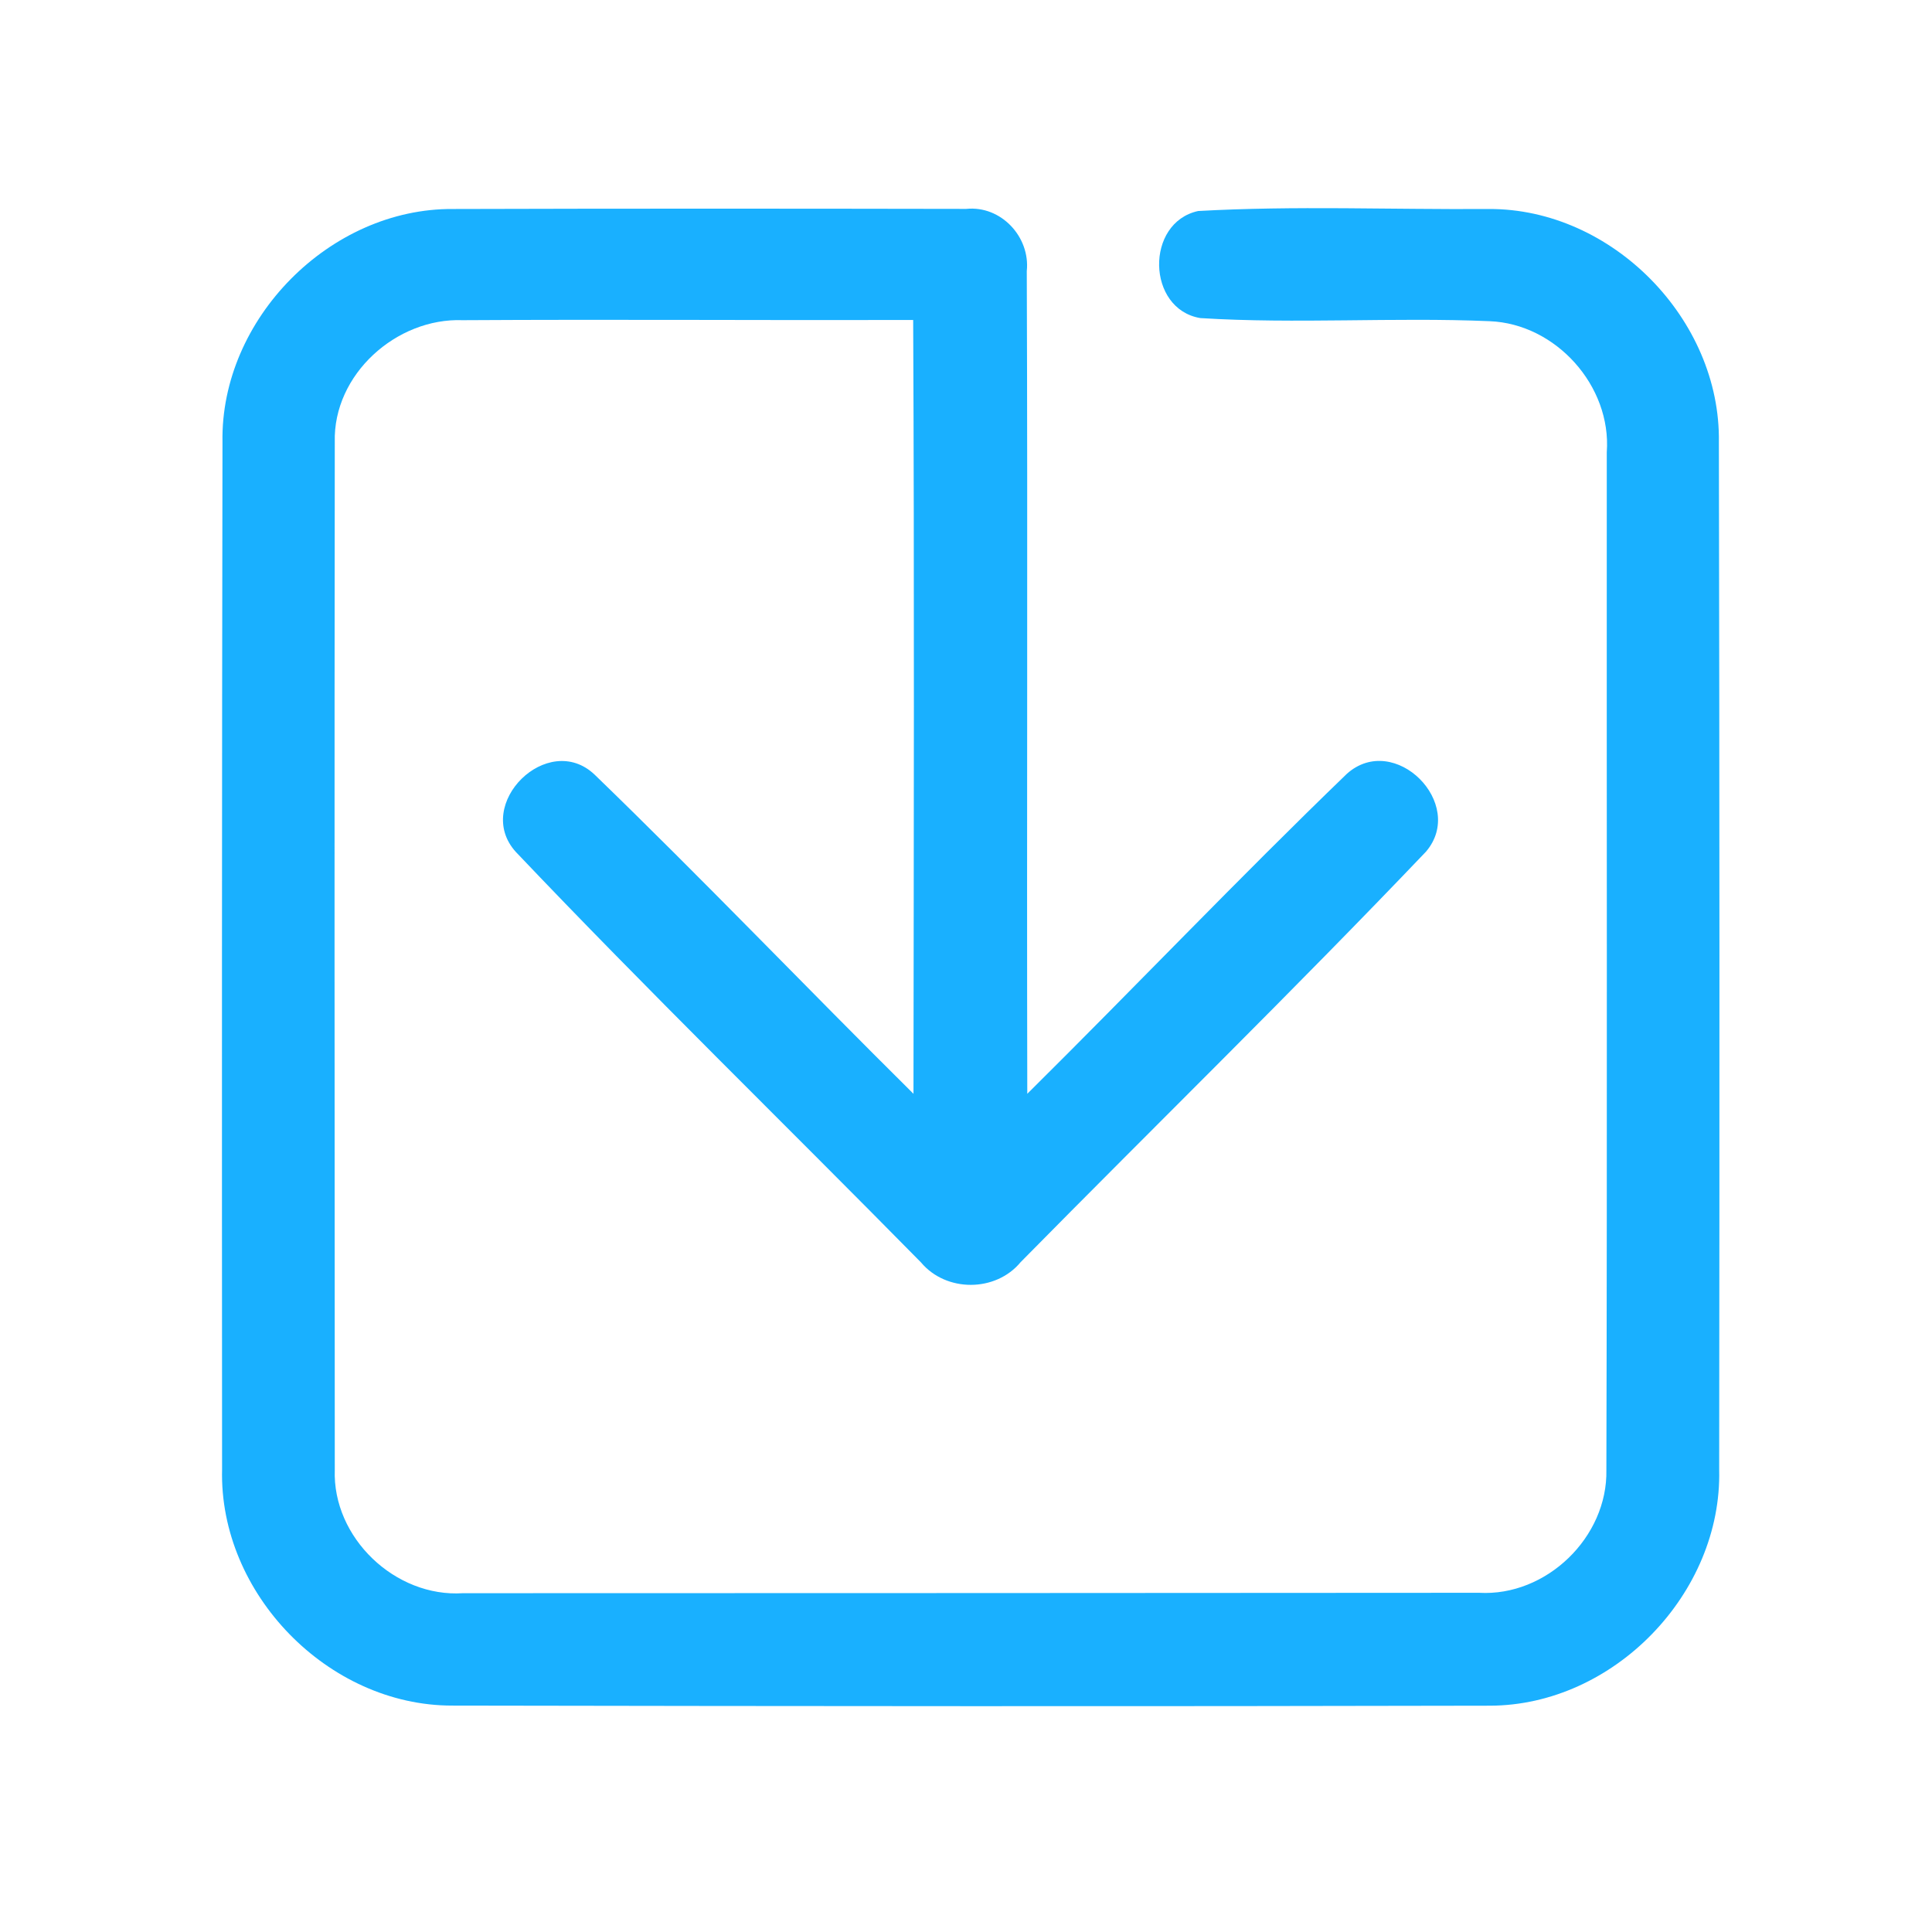 <?xml version="1.0" encoding="UTF-8" ?>
<!DOCTYPE svg PUBLIC "-//W3C//DTD SVG 1.1//EN" "http://www.w3.org/Graphics/SVG/1.1/DTD/svg11.dtd">
<svg width="192pt" height="192pt" viewBox="0 0 192 192" version="1.1" xmlns="http://www.w3.org/2000/svg">
<g id="#19b0ffff">
<path fill="#19b0ff" opacity="1.00" d=" M 22.11 43.94 C 21.89 31.71 32.79 20.68 45.02 20.77 C 62.02 20.72 79.02 20.73 96.02 20.76 C 99.47 20.40 102.40 23.54 102.04 26.94 C 102.14 54.19 102.03 81.45 102.09 108.70 C 112.73 98.16 123.08 87.29 133.85 76.90 C 138.58 72.67 145.78 79.88 141.71 84.64 C 128.53 98.46 114.84 111.82 101.43 125.43 C 98.95 128.43 94.03 128.44 91.53 125.46 C 78.13 111.84 64.40 98.50 51.25 84.65 C 47.00 79.93 54.45 72.58 59.09 76.98 C 69.83 87.37 80.16 98.18 90.78 108.70 C 90.81 83.07 90.87 57.43 90.75 31.80 C 75.83 31.84 60.90 31.73 45.98 31.82 C 39.40 31.57 33.09 37.21 33.27 43.93 C 33.23 77.97 33.25 112.02 33.27 146.06 C 33.03 152.82 39.28 158.77 46.01 158.33 C 79.67 158.32 113.33 158.32 146.99 158.29 C 153.68 158.67 159.78 152.76 159.64 146.08 C 159.73 112.37 159.66 78.65 159.68 44.94 C 160.16 38.35 154.62 32.18 148.04 31.92 C 138.46 31.51 128.84 32.21 119.28 31.61 C 113.94 30.71 113.79 22.12 119.07 20.97 C 128.68 20.43 138.34 20.84 147.97 20.77 C 160.20 20.72 171.01 31.74 170.82 43.94 C 170.89 77.98 170.89 112.02 170.85 146.05 C 171.15 158.34 160.37 169.48 148.07 169.51 C 113.69 169.59 79.31 169.56 44.94 169.50 C 32.60 169.51 21.77 158.37 22.07 146.04 C 22.05 112.01 22.05 77.97 22.11 43.94 Z" />
</g>
</svg>
